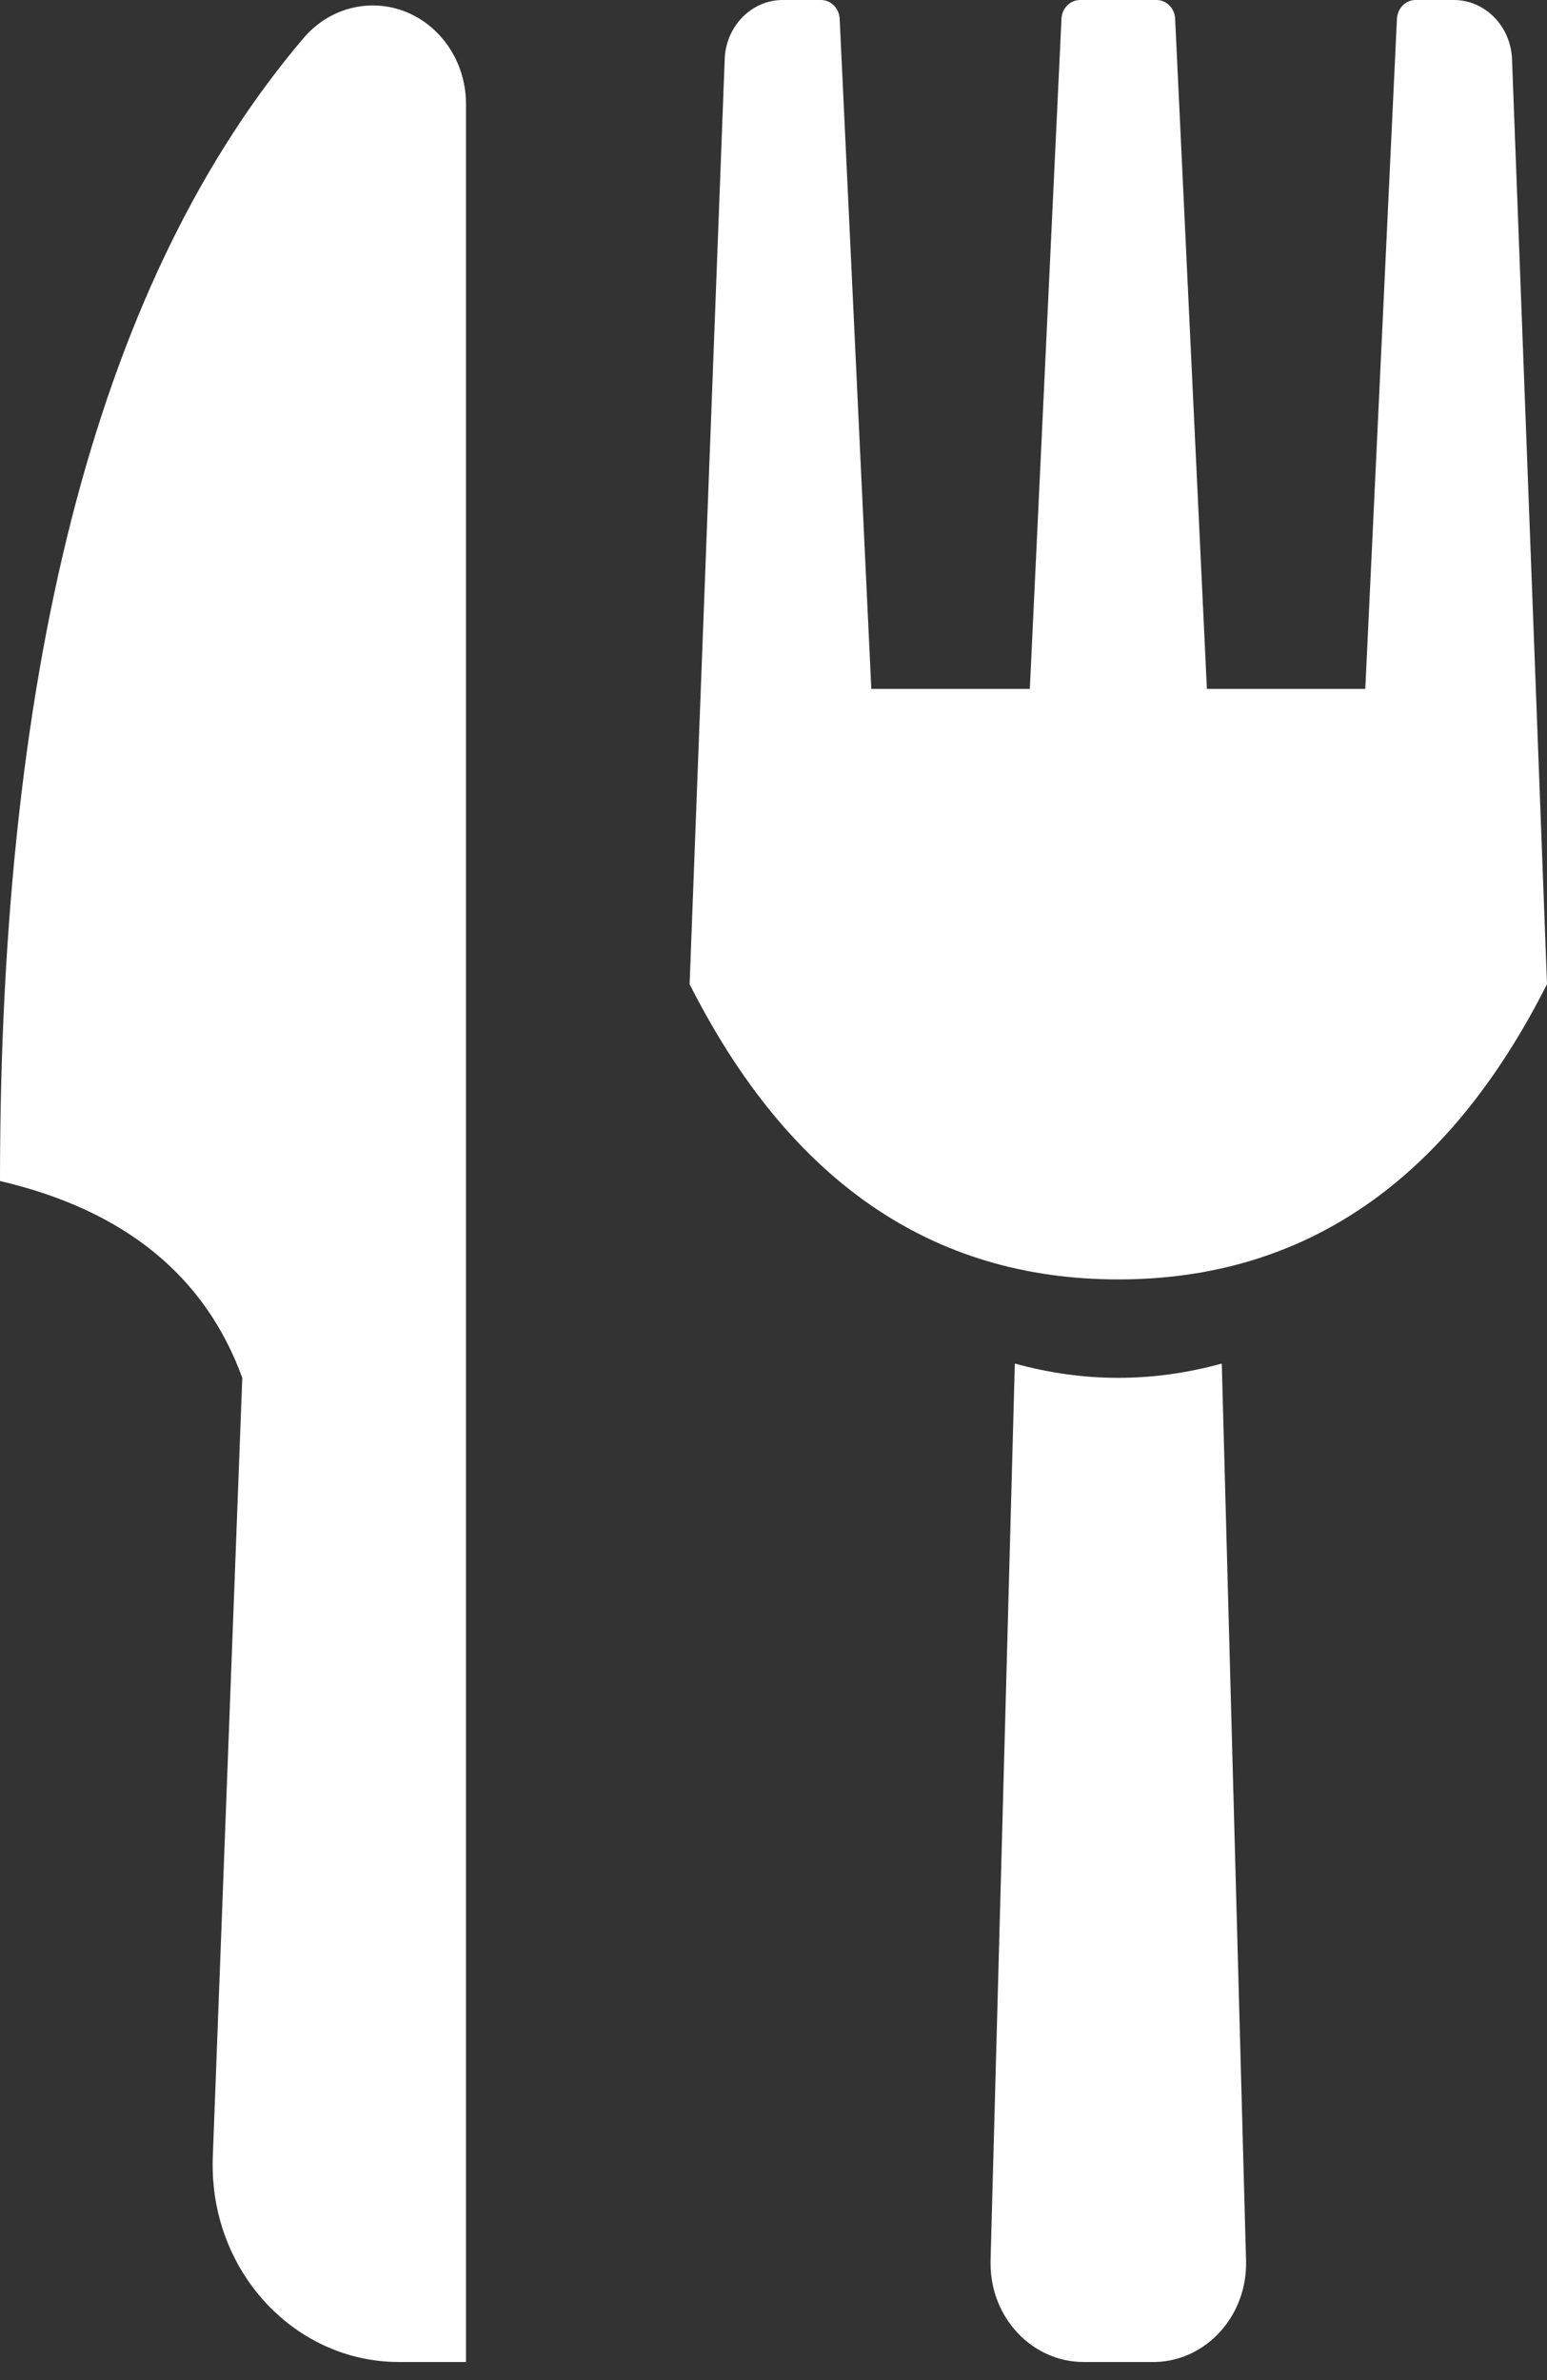 <svg width="13" height="20" viewBox="0 0 13 20" fill="none" xmlns="http://www.w3.org/2000/svg">
<rect x="0" y="0" width="13" height="20" fill="#333333" stroke="none"/>
<path fill-rule="evenodd" clip-rule="evenodd" d="M13 8.27C12.165 9.924 10.964 10.751 9.398 10.751C7.831 10.751 6.631 9.924 5.795 8.27L6.09 0.496C6.1 0.219 6.316 0 6.578 0H6.899C6.983 0 7.051 0.069 7.056 0.157L7.322 5.789H8.654L8.92 0.157C8.924 0.069 8.993 0 9.077 0H9.718C9.802 0 9.871 0.069 9.875 0.157L10.142 5.789H11.473L11.739 0.157C11.744 0.069 11.812 0 11.896 0H12.217C12.479 0 12.695 0.219 12.706 0.496L13 8.27ZM10.267 11.458L10.471 18.998C10.483 19.454 10.143 19.835 9.711 19.848C9.703 19.848 9.696 19.848 9.688 19.848H9.107C8.675 19.848 8.324 19.478 8.324 19.021C8.324 19.014 8.324 19.006 8.324 18.998L8.528 11.458C8.818 11.538 9.108 11.578 9.398 11.578C9.687 11.578 9.977 11.538 10.267 11.458ZM3.916 0.873V19.848H3.353C2.488 19.848 1.787 19.108 1.787 18.194C1.787 18.172 1.787 18.15 1.788 18.128L2.036 11.578C1.723 10.719 1.044 10.168 0 9.924C0 5.523 0.85 2.322 2.55 0.321C2.838 -0.019 3.333 -0.048 3.655 0.257C3.821 0.414 3.916 0.638 3.916 0.873Z" fill="white"/>
</svg>
